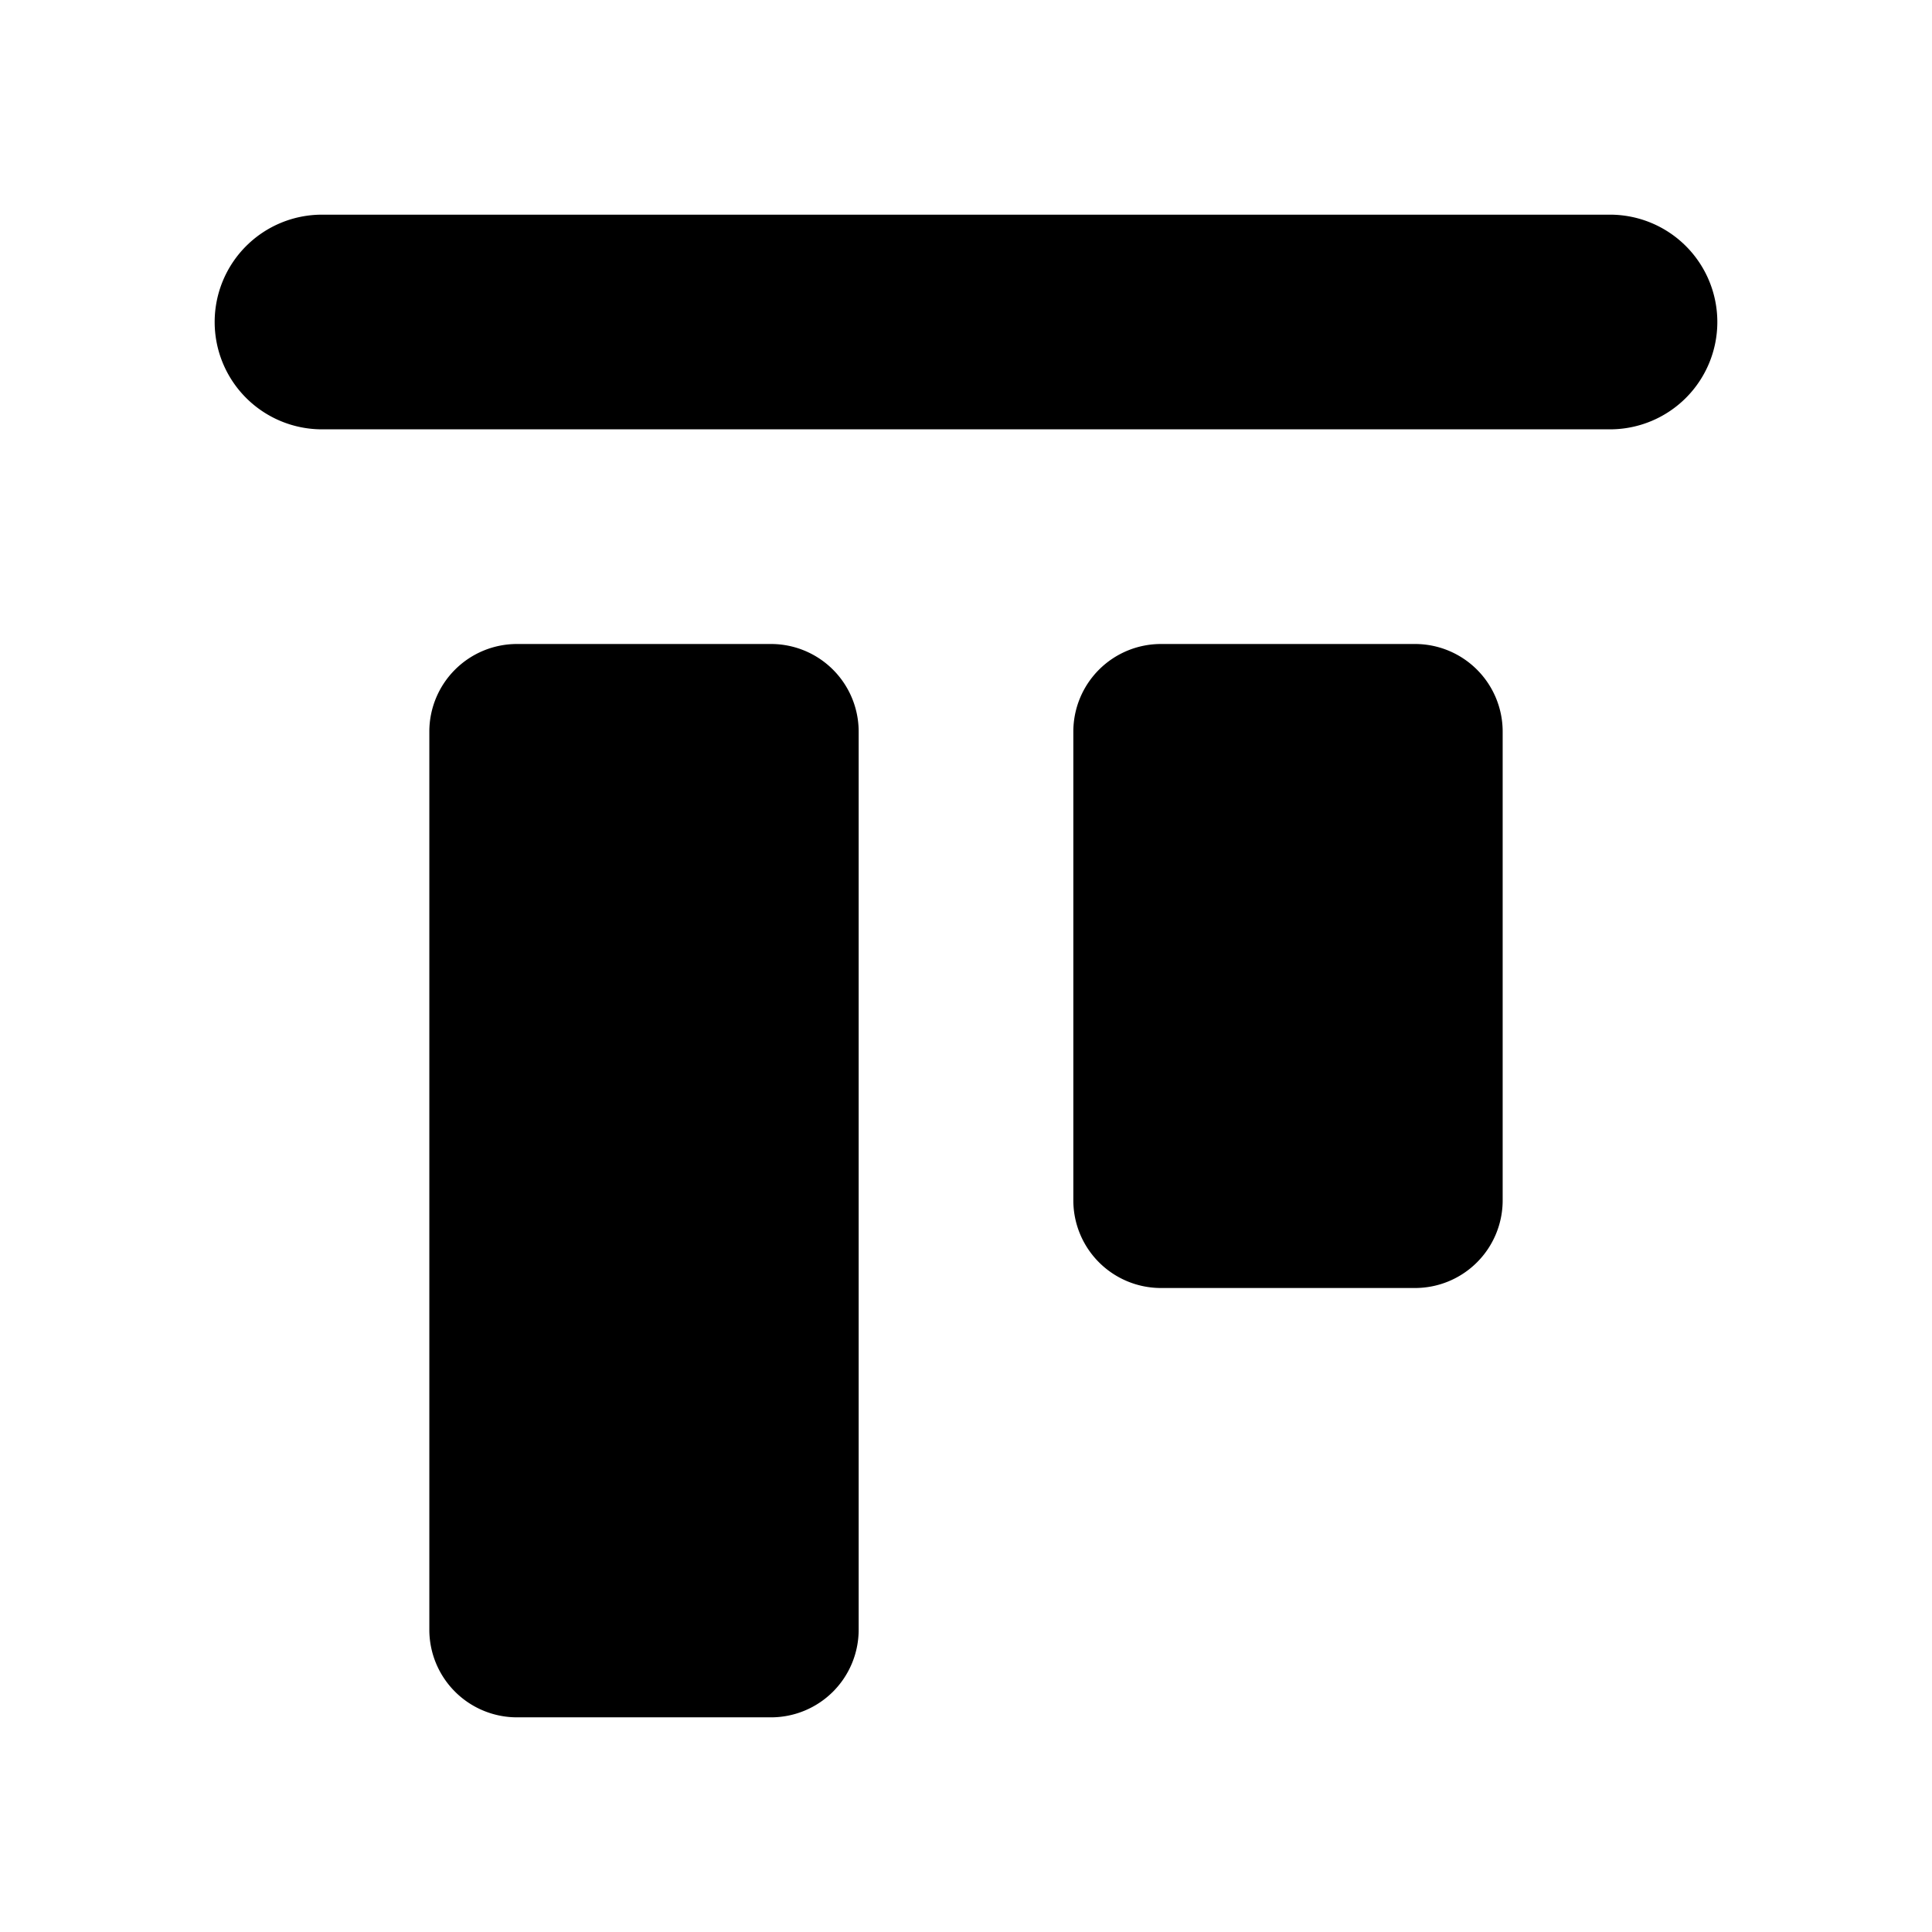 <svg xmlns="http://www.w3.org/2000/svg" width="450" height="450" viewBox="0 0 450 450">
  <path d="M400,75V75a25,25,0,0,1-25,25H75A25,25,0,0,1,50,75V75A25,25,0,0,1,75,50H375A25,25,0,0,1,400,75ZM179.588,150H120.412A20.412,20.412,0,0,0,100,170.412V379.588A20.412,20.412,0,0,0,120.412,400h59.175A20.412,20.412,0,0,0,200,379.588V170.412A20.412,20.412,0,0,0,179.588,150Zm150,0H270.412A20.412,20.412,0,0,0,250,170.412V279.588A20.412,20.412,0,0,0,270.412,300h59.175A20.412,20.412,0,0,0,350,279.588V170.412A20.412,20.412,0,0,0,329.588,150Z"/>
</svg>
